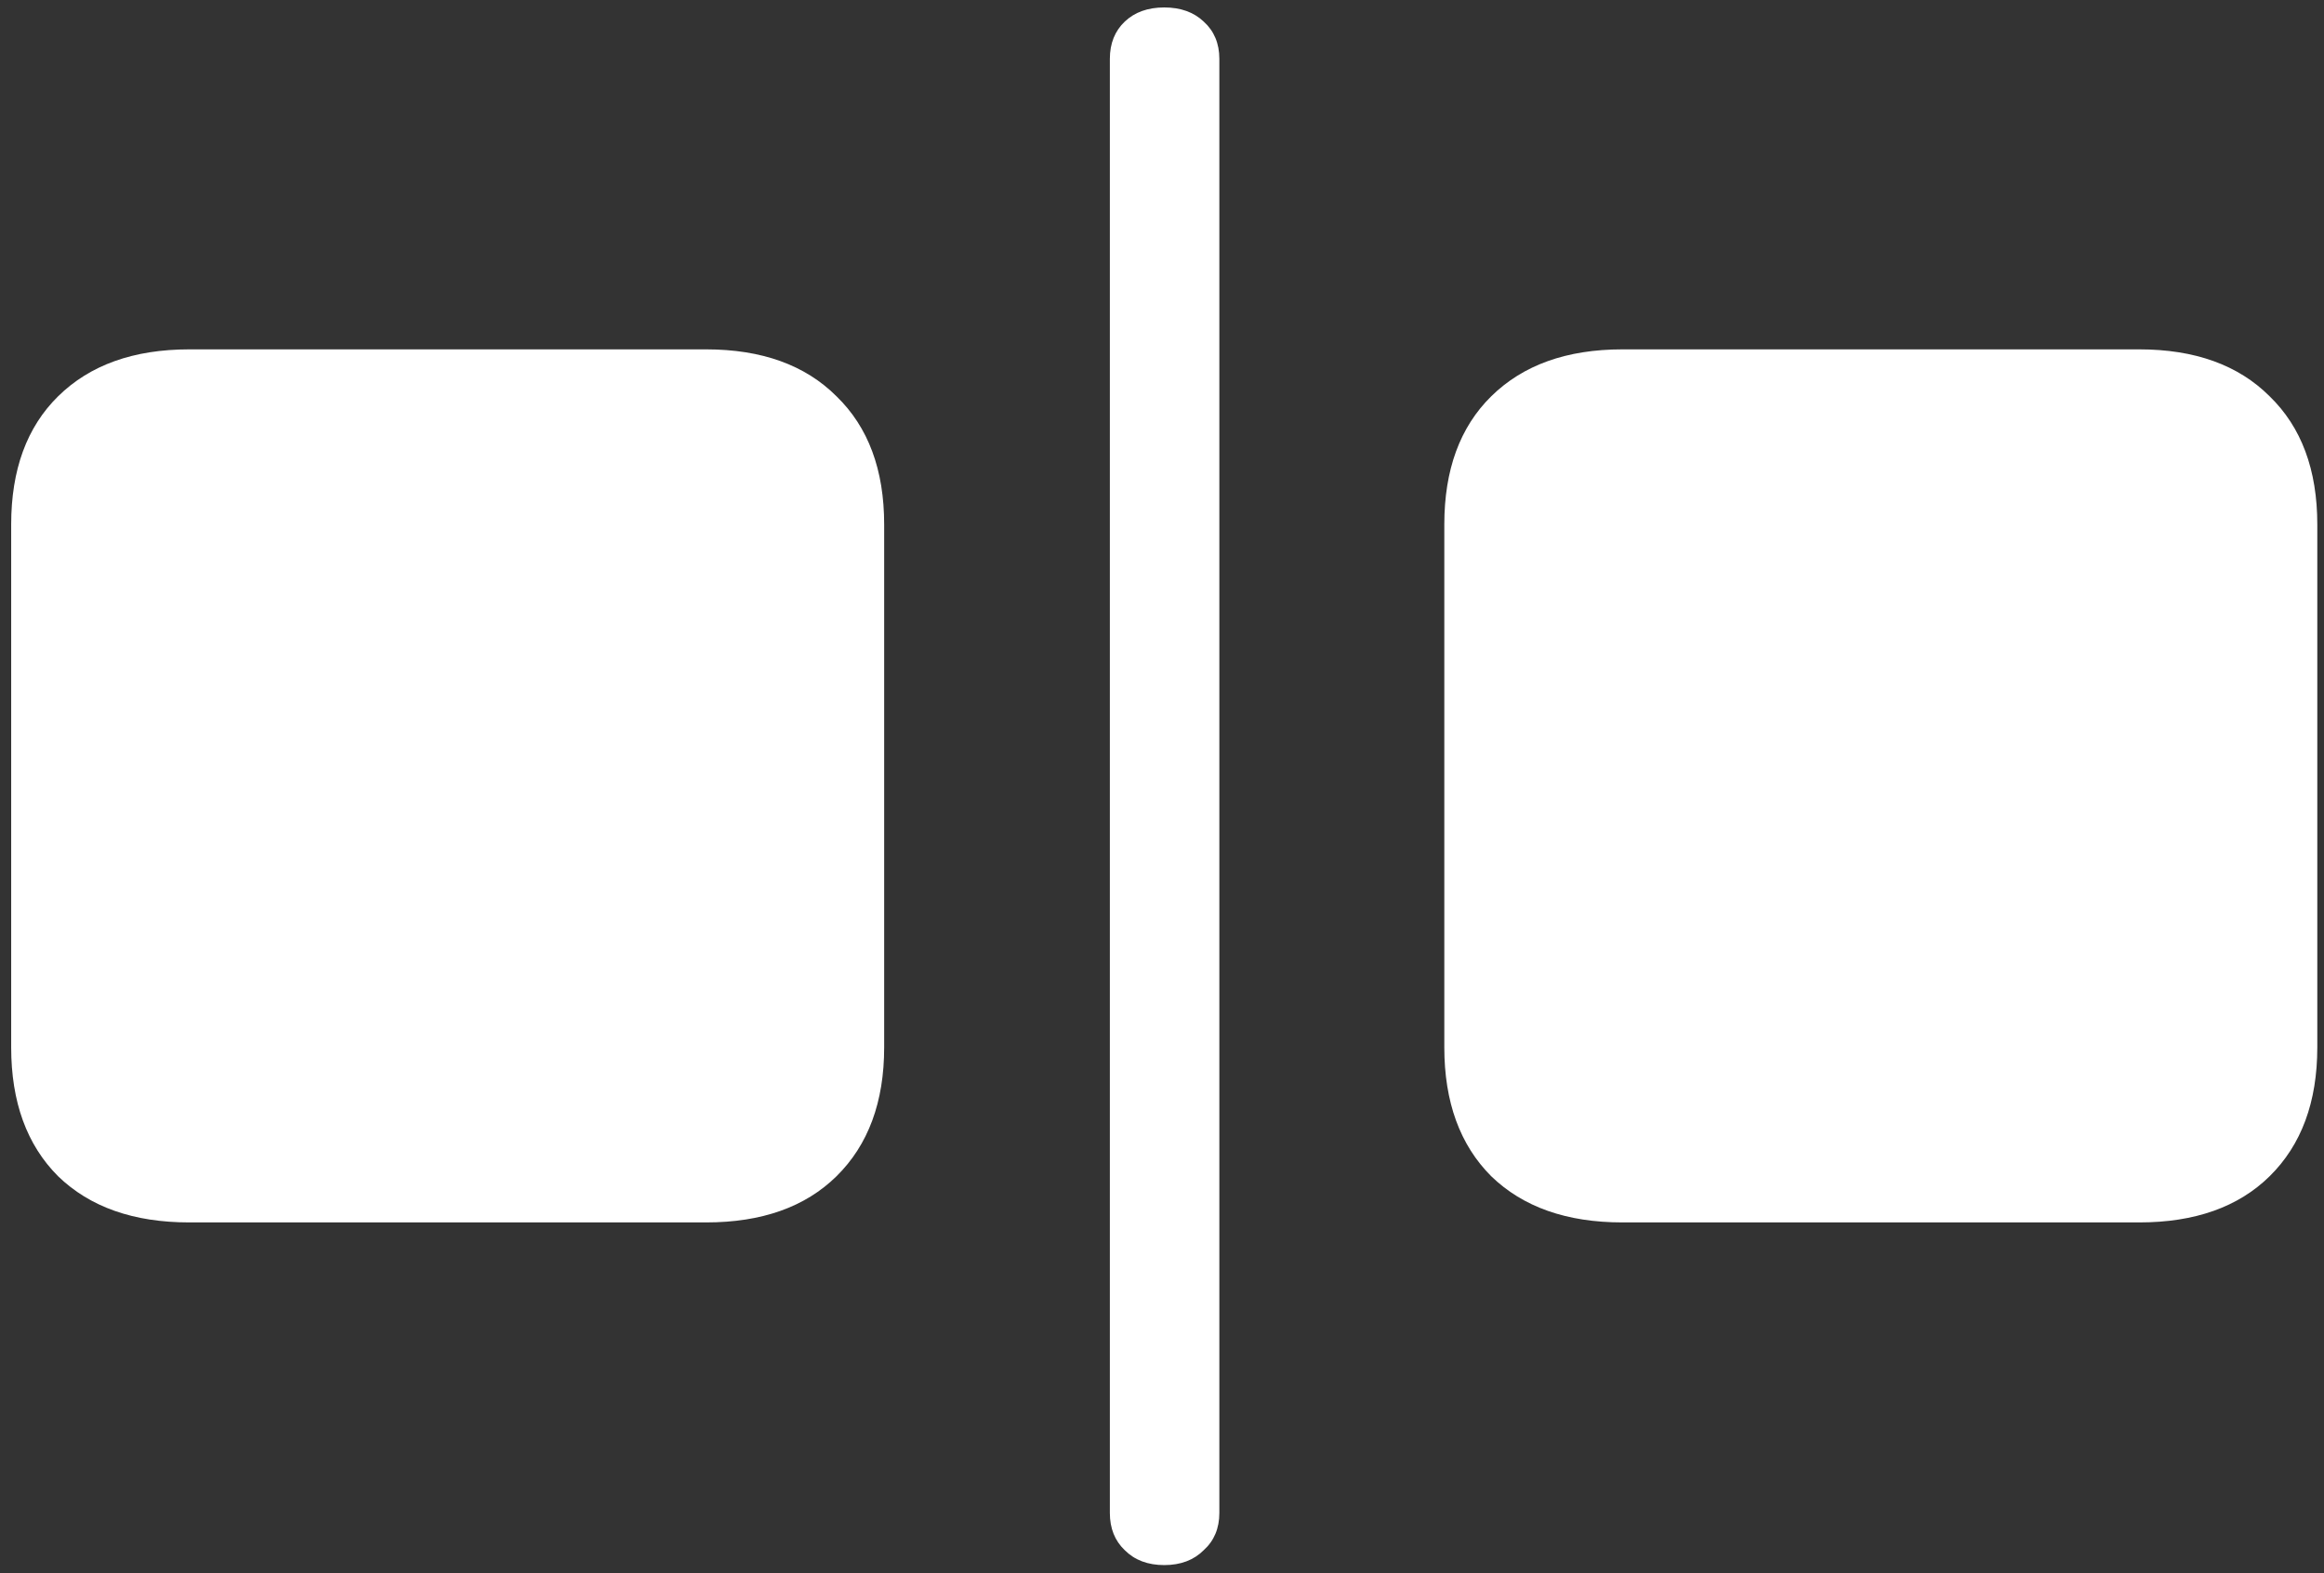 <svg width="195" height="132" viewBox="0 0 195 132" fill="none" xmlns="http://www.w3.org/2000/svg">
<rect x="0" y="0" width="195" height="132" fill="#333333" stroke="none"/>
<path d="M15.875 102.562H59.25C63.917 102.562 67.562 101.271 70.188 98.688C72.854 96.062 74.188 92.458 74.188 87.875V44C74.188 39.417 72.854 35.833 70.188 33.25C67.562 30.625 63.917 29.312 59.25 29.312H15.875C11.208 29.312 7.542 30.625 4.875 33.25C2.25 35.833 0.938 39.417 0.938 44V87.875C0.938 92.458 2.25 96.062 4.875 98.688C7.542 101.271 11.208 102.562 15.875 102.562ZM97.688 131.312C99.062 131.312 100.167 130.896 101 130.062C101.875 129.271 102.312 128.229 102.312 126.938V4.938C102.312 3.646 101.875 2.604 101 1.812C100.167 1.021 99.062 0.625 97.688 0.625C96.312 0.625 95.208 1.021 94.375 1.812C93.542 2.604 93.125 3.646 93.125 4.938V126.938C93.125 128.229 93.542 129.271 94.375 130.062C95.208 130.896 96.312 131.312 97.688 131.312ZM136.125 102.562H179.5C184.167 102.562 187.812 101.271 190.438 98.688C193.104 96.062 194.438 92.458 194.438 87.875V44C194.438 39.417 193.104 35.833 190.438 33.25C187.812 30.625 184.167 29.312 179.5 29.312H136.125C131.458 29.312 127.792 30.625 125.125 33.25C122.5 35.833 121.188 39.417 121.188 44V87.875C121.188 92.458 122.5 96.062 125.125 98.688C127.792 101.271 131.458 102.562 136.125 102.562Z" fill="white"/>
</svg>
